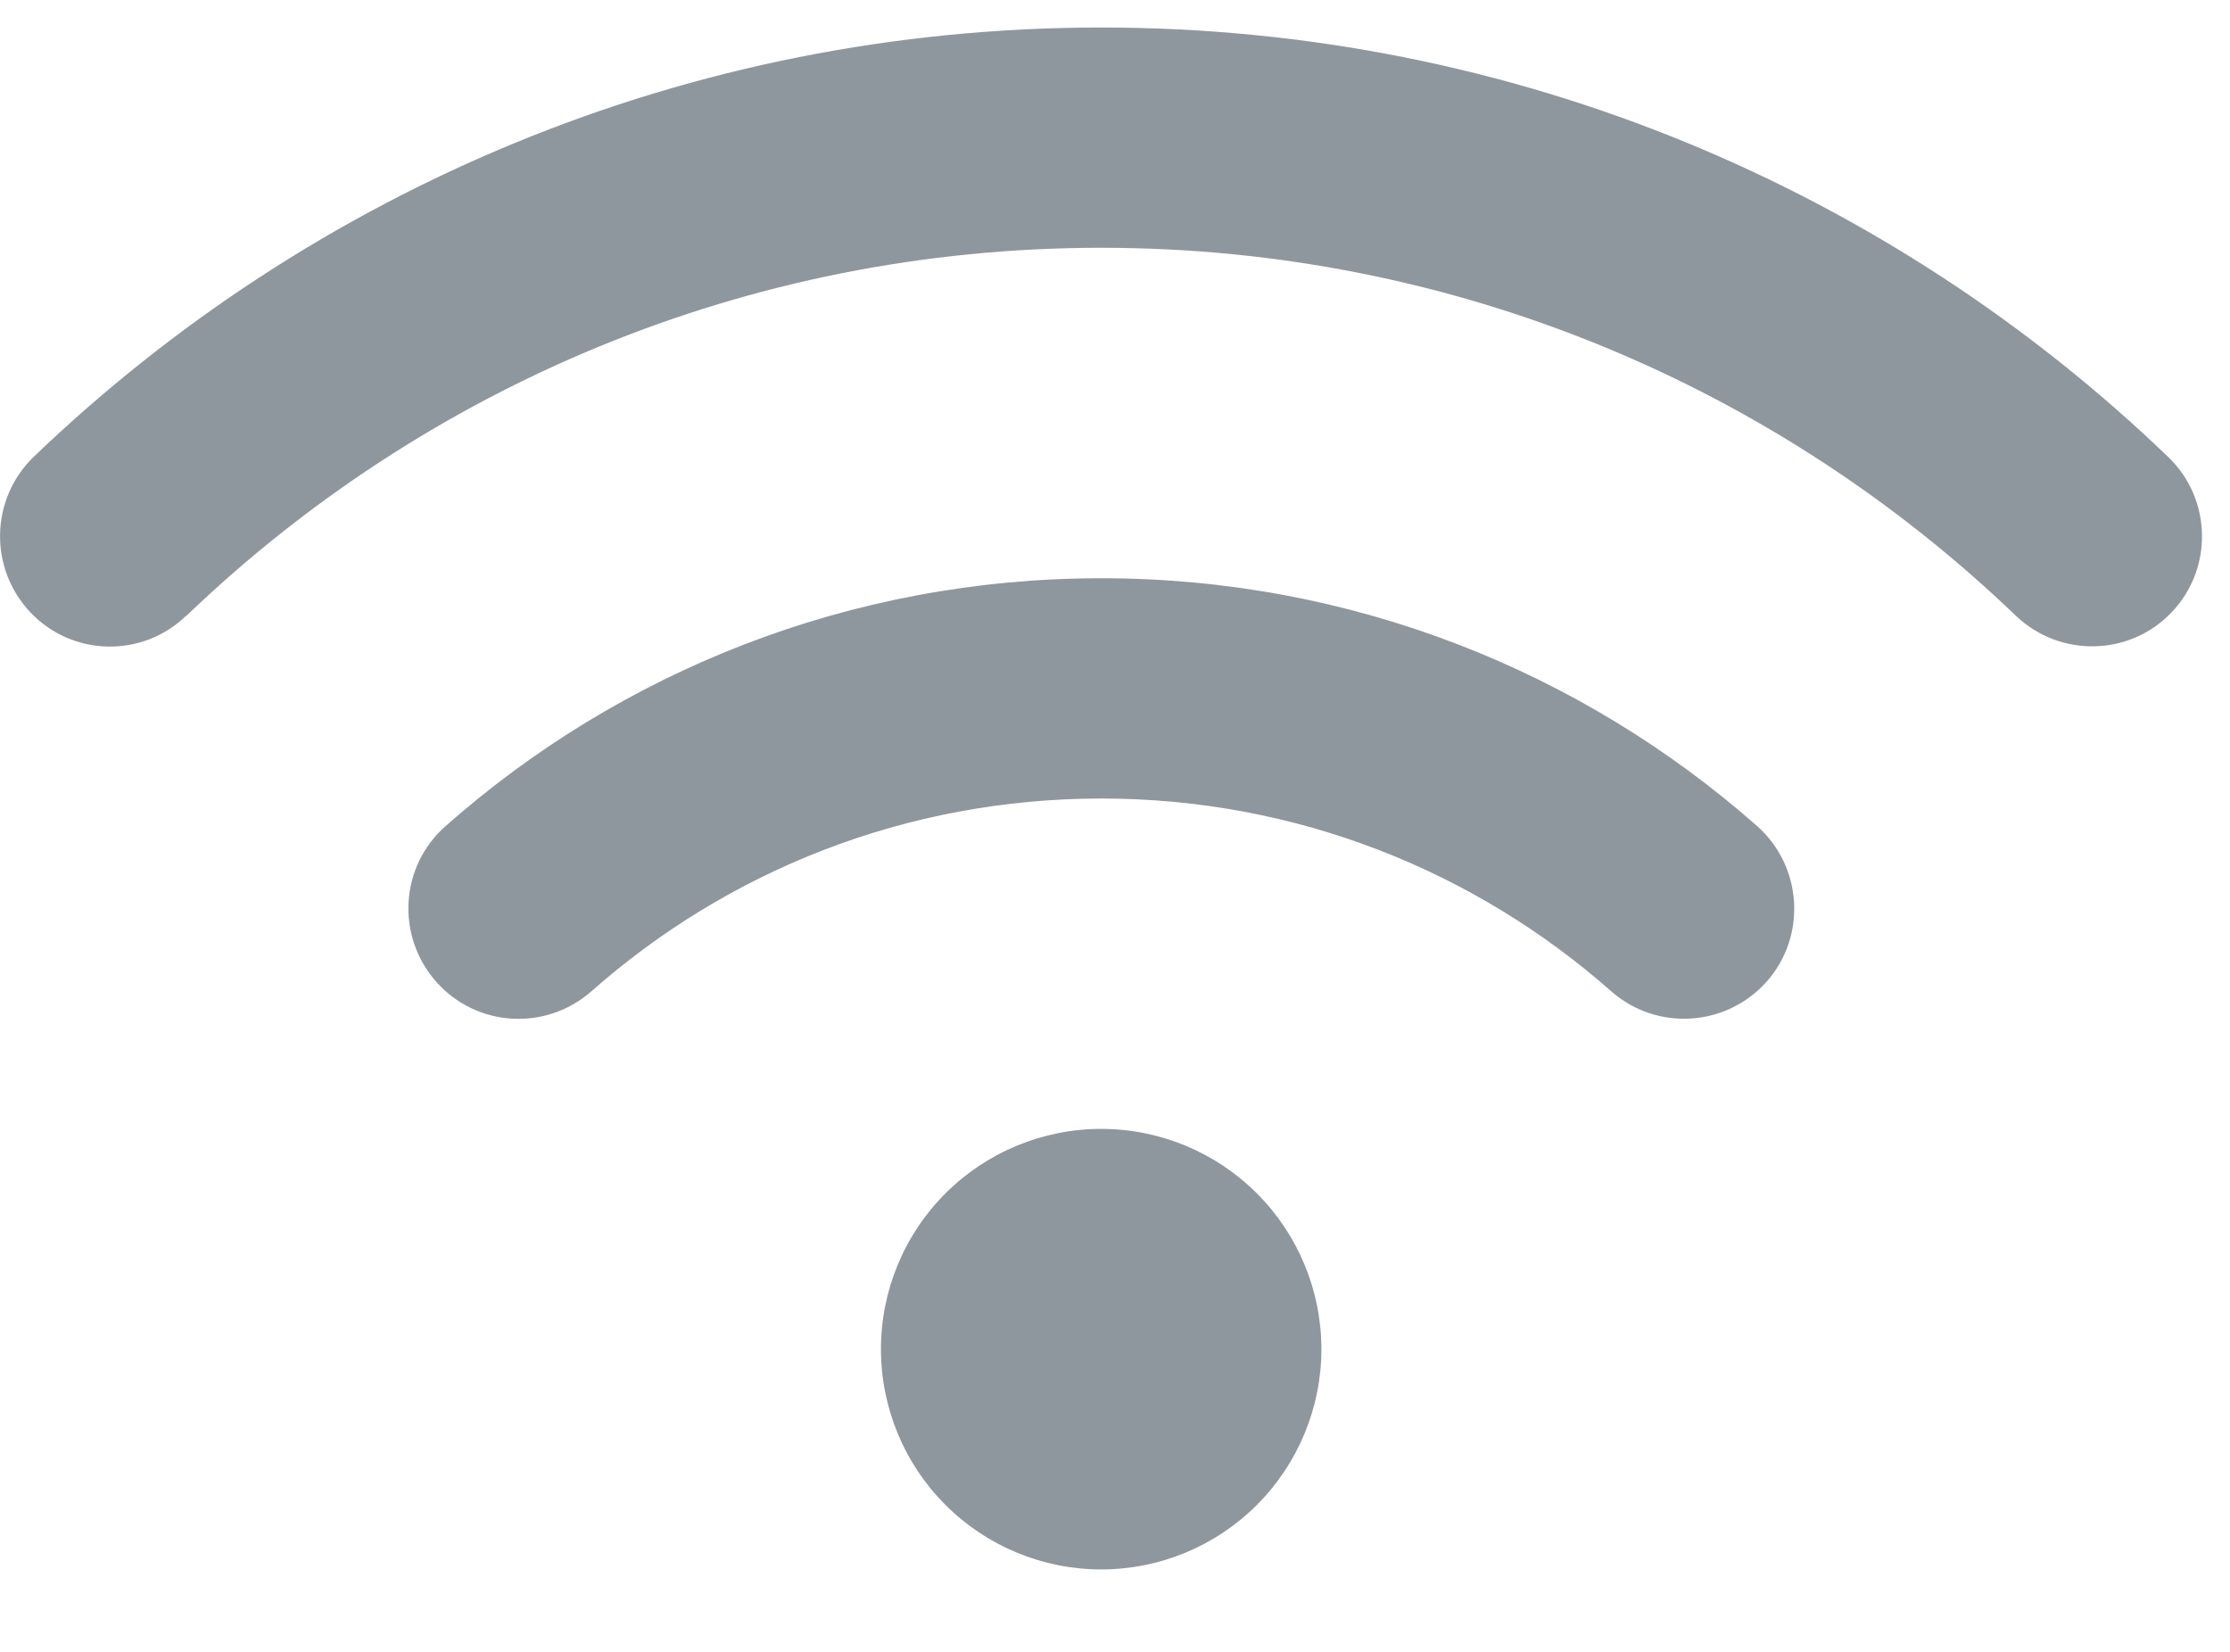 <svg width="27" height="20" viewBox="0 0 27 20" fill="none" xmlns="http://www.w3.org/2000/svg">
<path d="M2.258 7.455C5.133 4.696 9.033 3 13.333 3C17.633 3 21.532 4.696 24.407 7.455C24.94 7.963 25.782 7.947 26.29 7.417C26.799 6.888 26.782 6.042 26.253 5.534C22.903 2.313 18.349 0.333 13.333 0.333C8.316 0.333 3.763 2.313 0.409 5.53C-0.121 6.042 -0.137 6.884 0.371 7.417C0.879 7.951 1.725 7.967 2.254 7.455H2.258ZM13.333 9.668C15.699 9.668 17.858 10.547 19.507 12.001C20.061 12.489 20.903 12.434 21.391 11.884C21.878 11.334 21.824 10.488 21.274 10.001C19.157 8.134 16.374 7.001 13.333 7.001C10.291 7.001 7.508 8.134 5.396 10.001C4.842 10.488 4.792 11.33 5.279 11.884C5.767 12.438 6.608 12.489 7.162 12.001C8.808 10.547 10.966 9.668 13.337 9.668H13.333ZM15.999 16.335C15.999 15.627 15.718 14.949 15.218 14.449C14.718 13.949 14.04 13.668 13.333 13.668C12.626 13.668 11.947 13.949 11.447 14.449C10.947 14.949 10.666 15.627 10.666 16.335C10.666 17.042 10.947 17.72 11.447 18.221C11.947 18.721 12.626 19.002 13.333 19.002C14.04 19.002 14.718 18.721 15.218 18.221C15.718 17.72 15.999 17.042 15.999 16.335Z" fill="#8F979E"/>
</svg>
